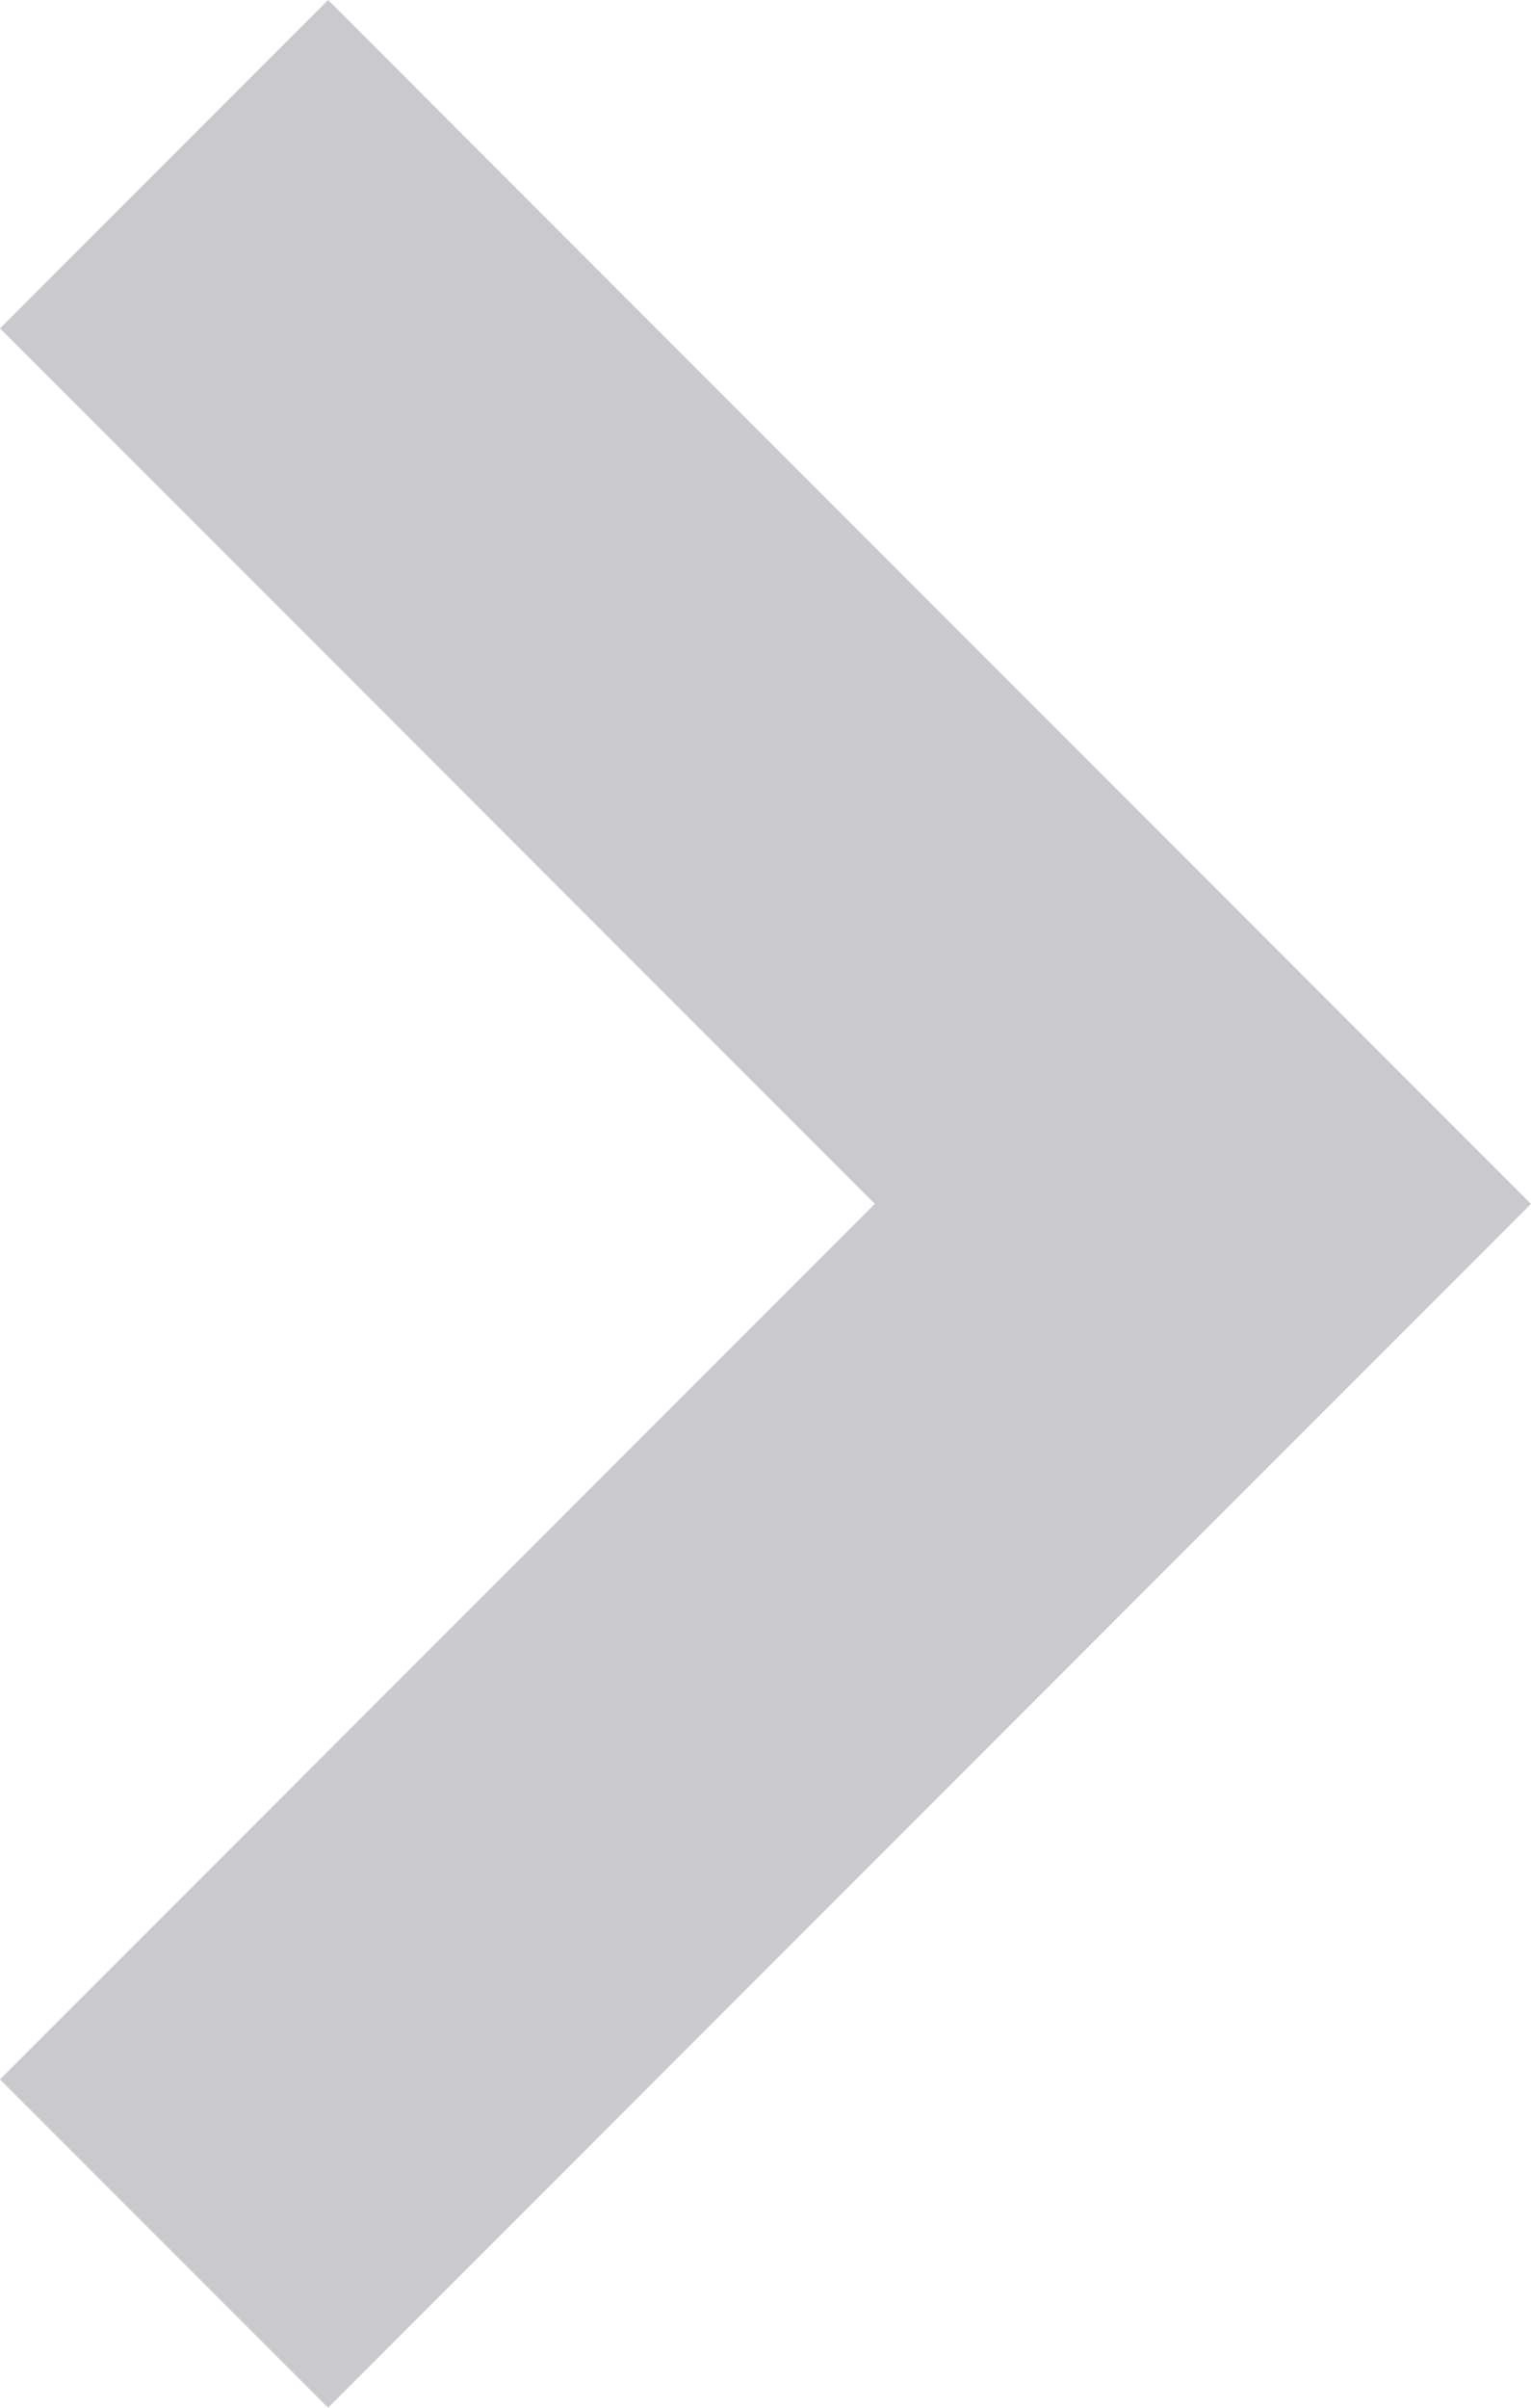 <?xml version="1.0" encoding="utf-8"?>
<!-- Generator: Adobe Illustrator 18.0.0, SVG Export Plug-In . SVG Version: 6.00 Build 0)  -->
<!DOCTYPE svg PUBLIC "-//W3C//DTD SVG 1.1//EN" "http://www.w3.org/Graphics/SVG/1.1/DTD/svg11.dtd">
<svg version="1.1" id="Layer_1" xmlns="http://www.w3.org/2000/svg" xmlns:xlink="http://www.w3.org/1999/xlink" x="0px" y="0px"
	 viewBox="0 0 8.4 13.2" enable-background="new 0 0 8.4 13.2" xml:space="preserve">
<g>
	<polygon fill="#CACACE" points="1.8,13.2 0,11.4 4.8,6.6 0,1.8 1.8,0 8.4,6.6 	"/>
</g>
</svg>
